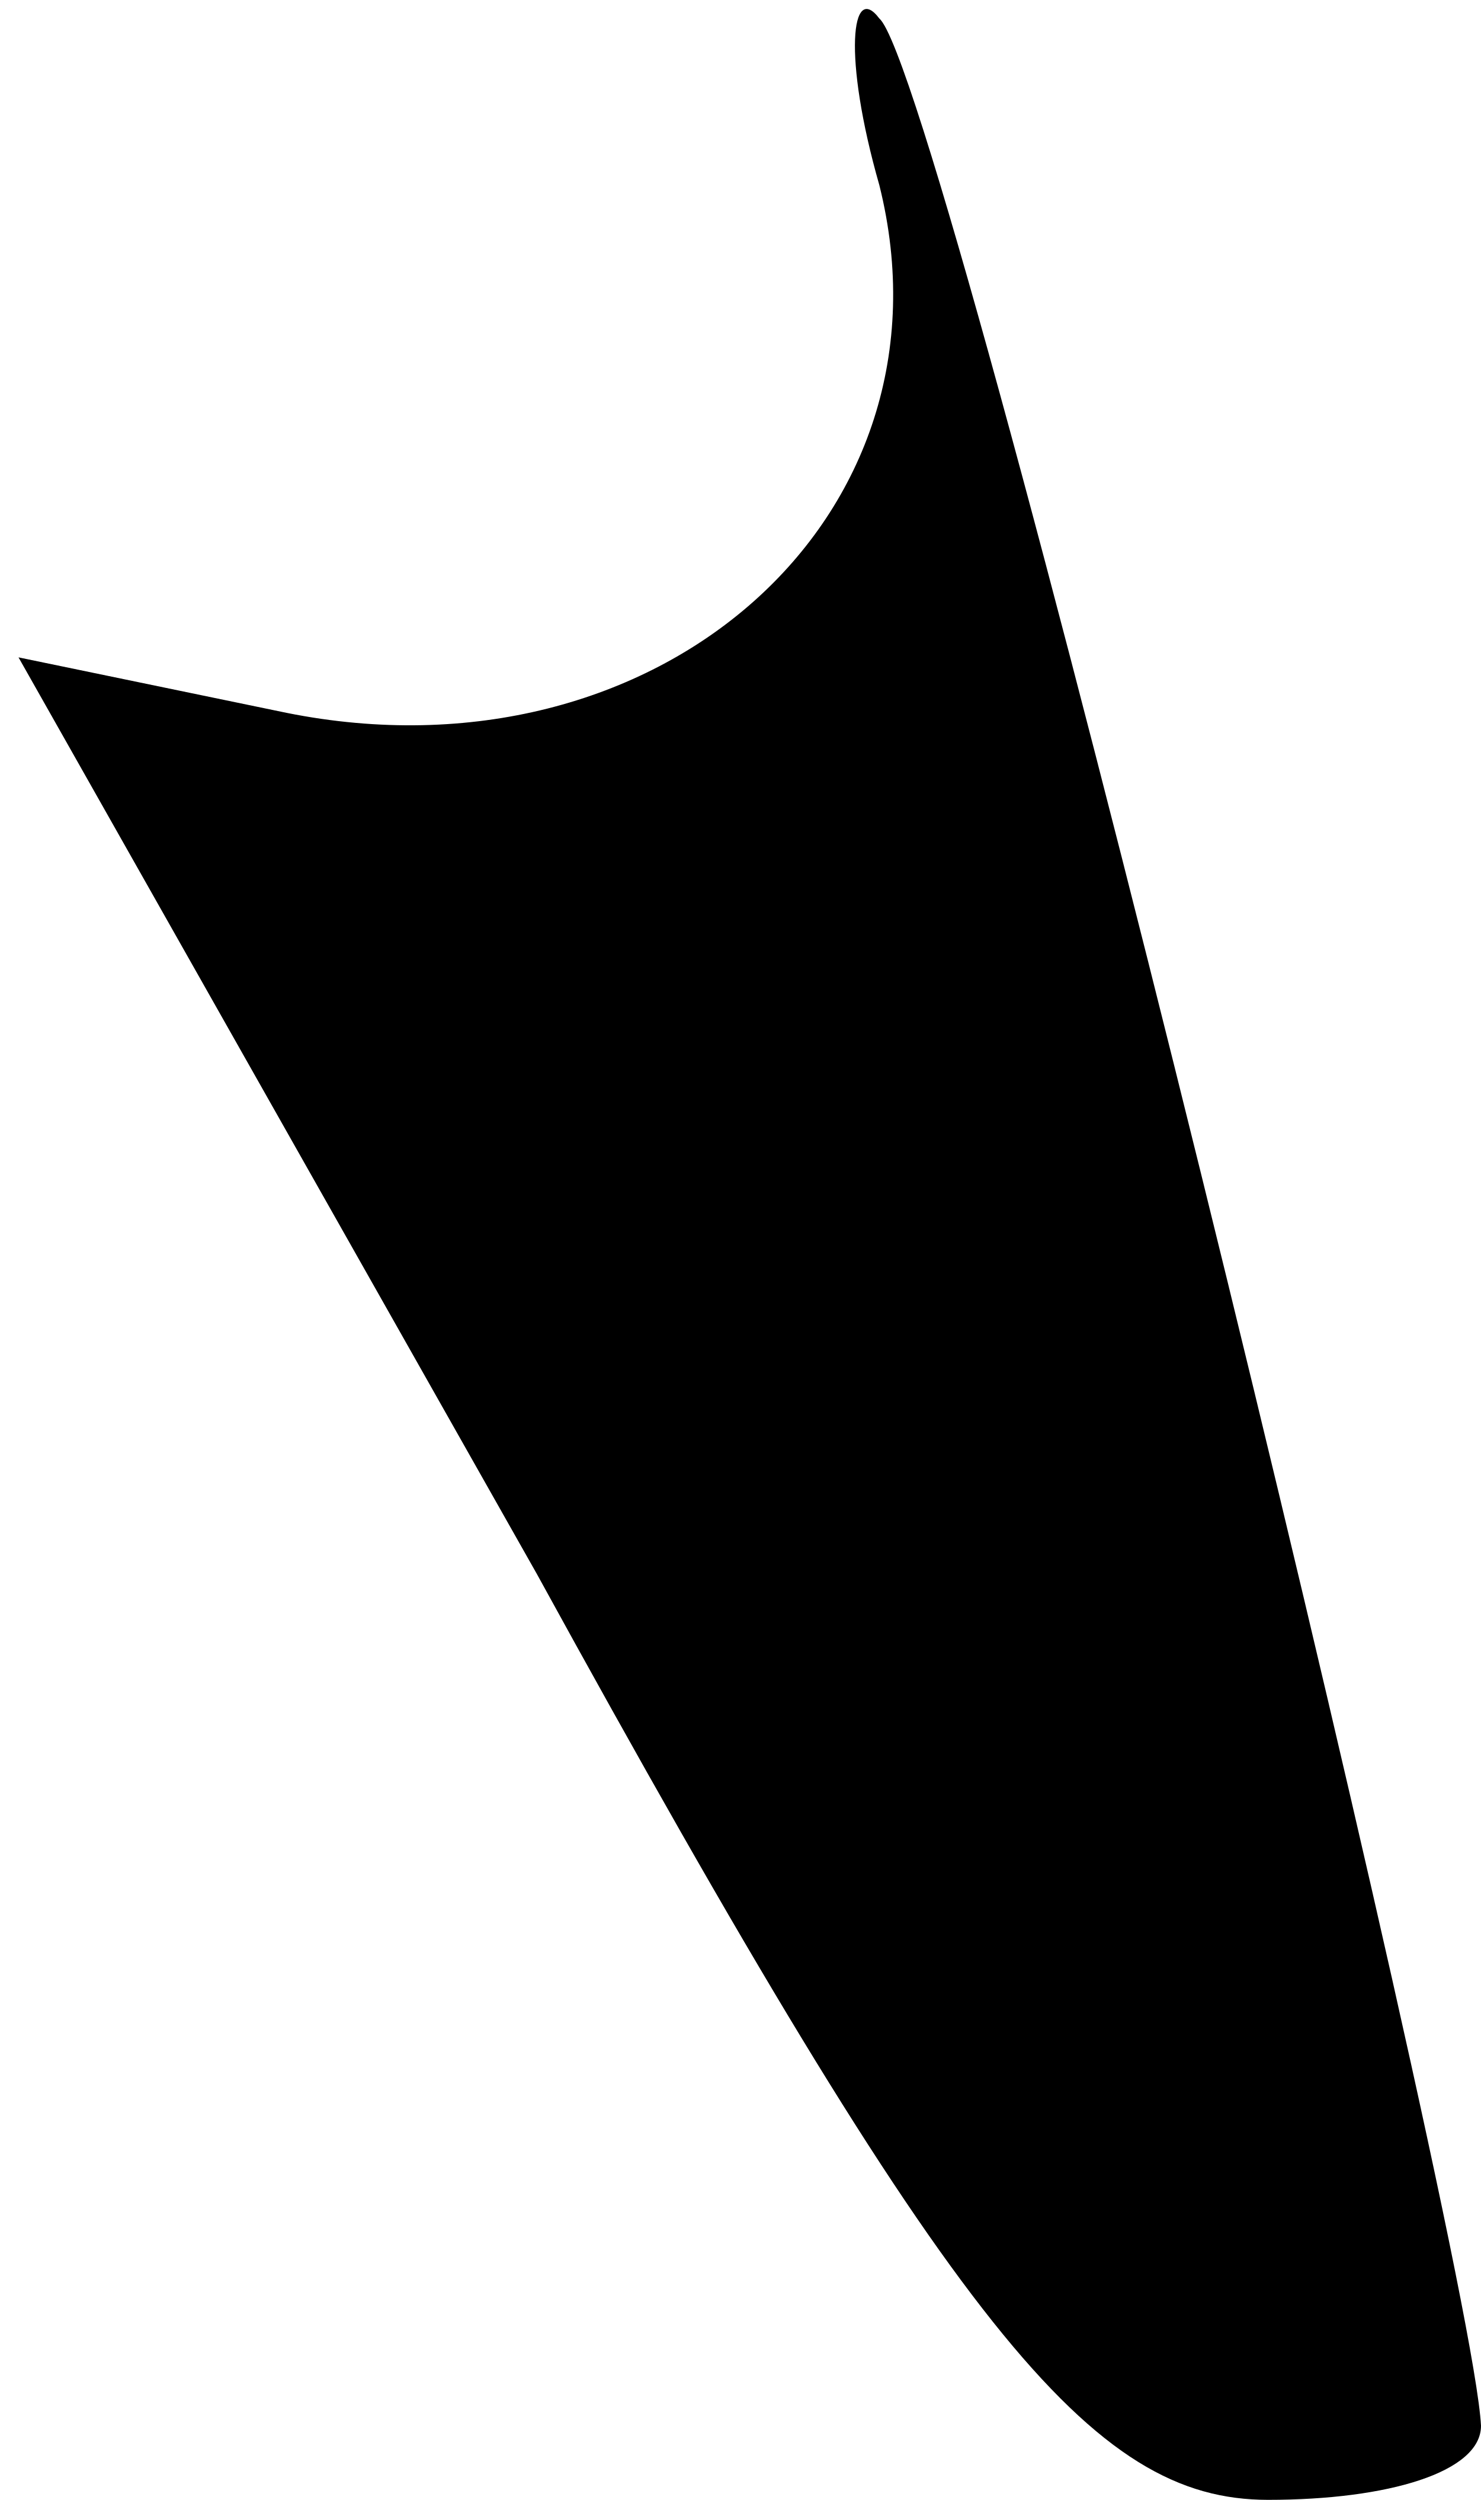 <?xml version="1.0" standalone="no"?>
<!DOCTYPE svg PUBLIC "-//W3C//DTD SVG 20010904//EN"
 "http://www.w3.org/TR/2001/REC-SVG-20010904/DTD/svg10.dtd">
<svg version="1.0" xmlns="http://www.w3.org/2000/svg"
 width="16pt" height="27pt" viewBox="0 0 16 27"
 preserveAspectRatio="xMidYMid meet">
<g transform="translate(0,27) scale(0.1,-0.1)"
fill="#000000" stroke="none">
<path fill="#000000" stroke="none" d="M95 250 c9 -36 -24 -65 -64 -57 l-29 6
56 -99 c45 -82 60 -100 79 -100 13 0 23 3 23 8 -1 20 -58 254 -65 260 -3 4 -4
-4 0 -18z"/>
</g>
</svg>
